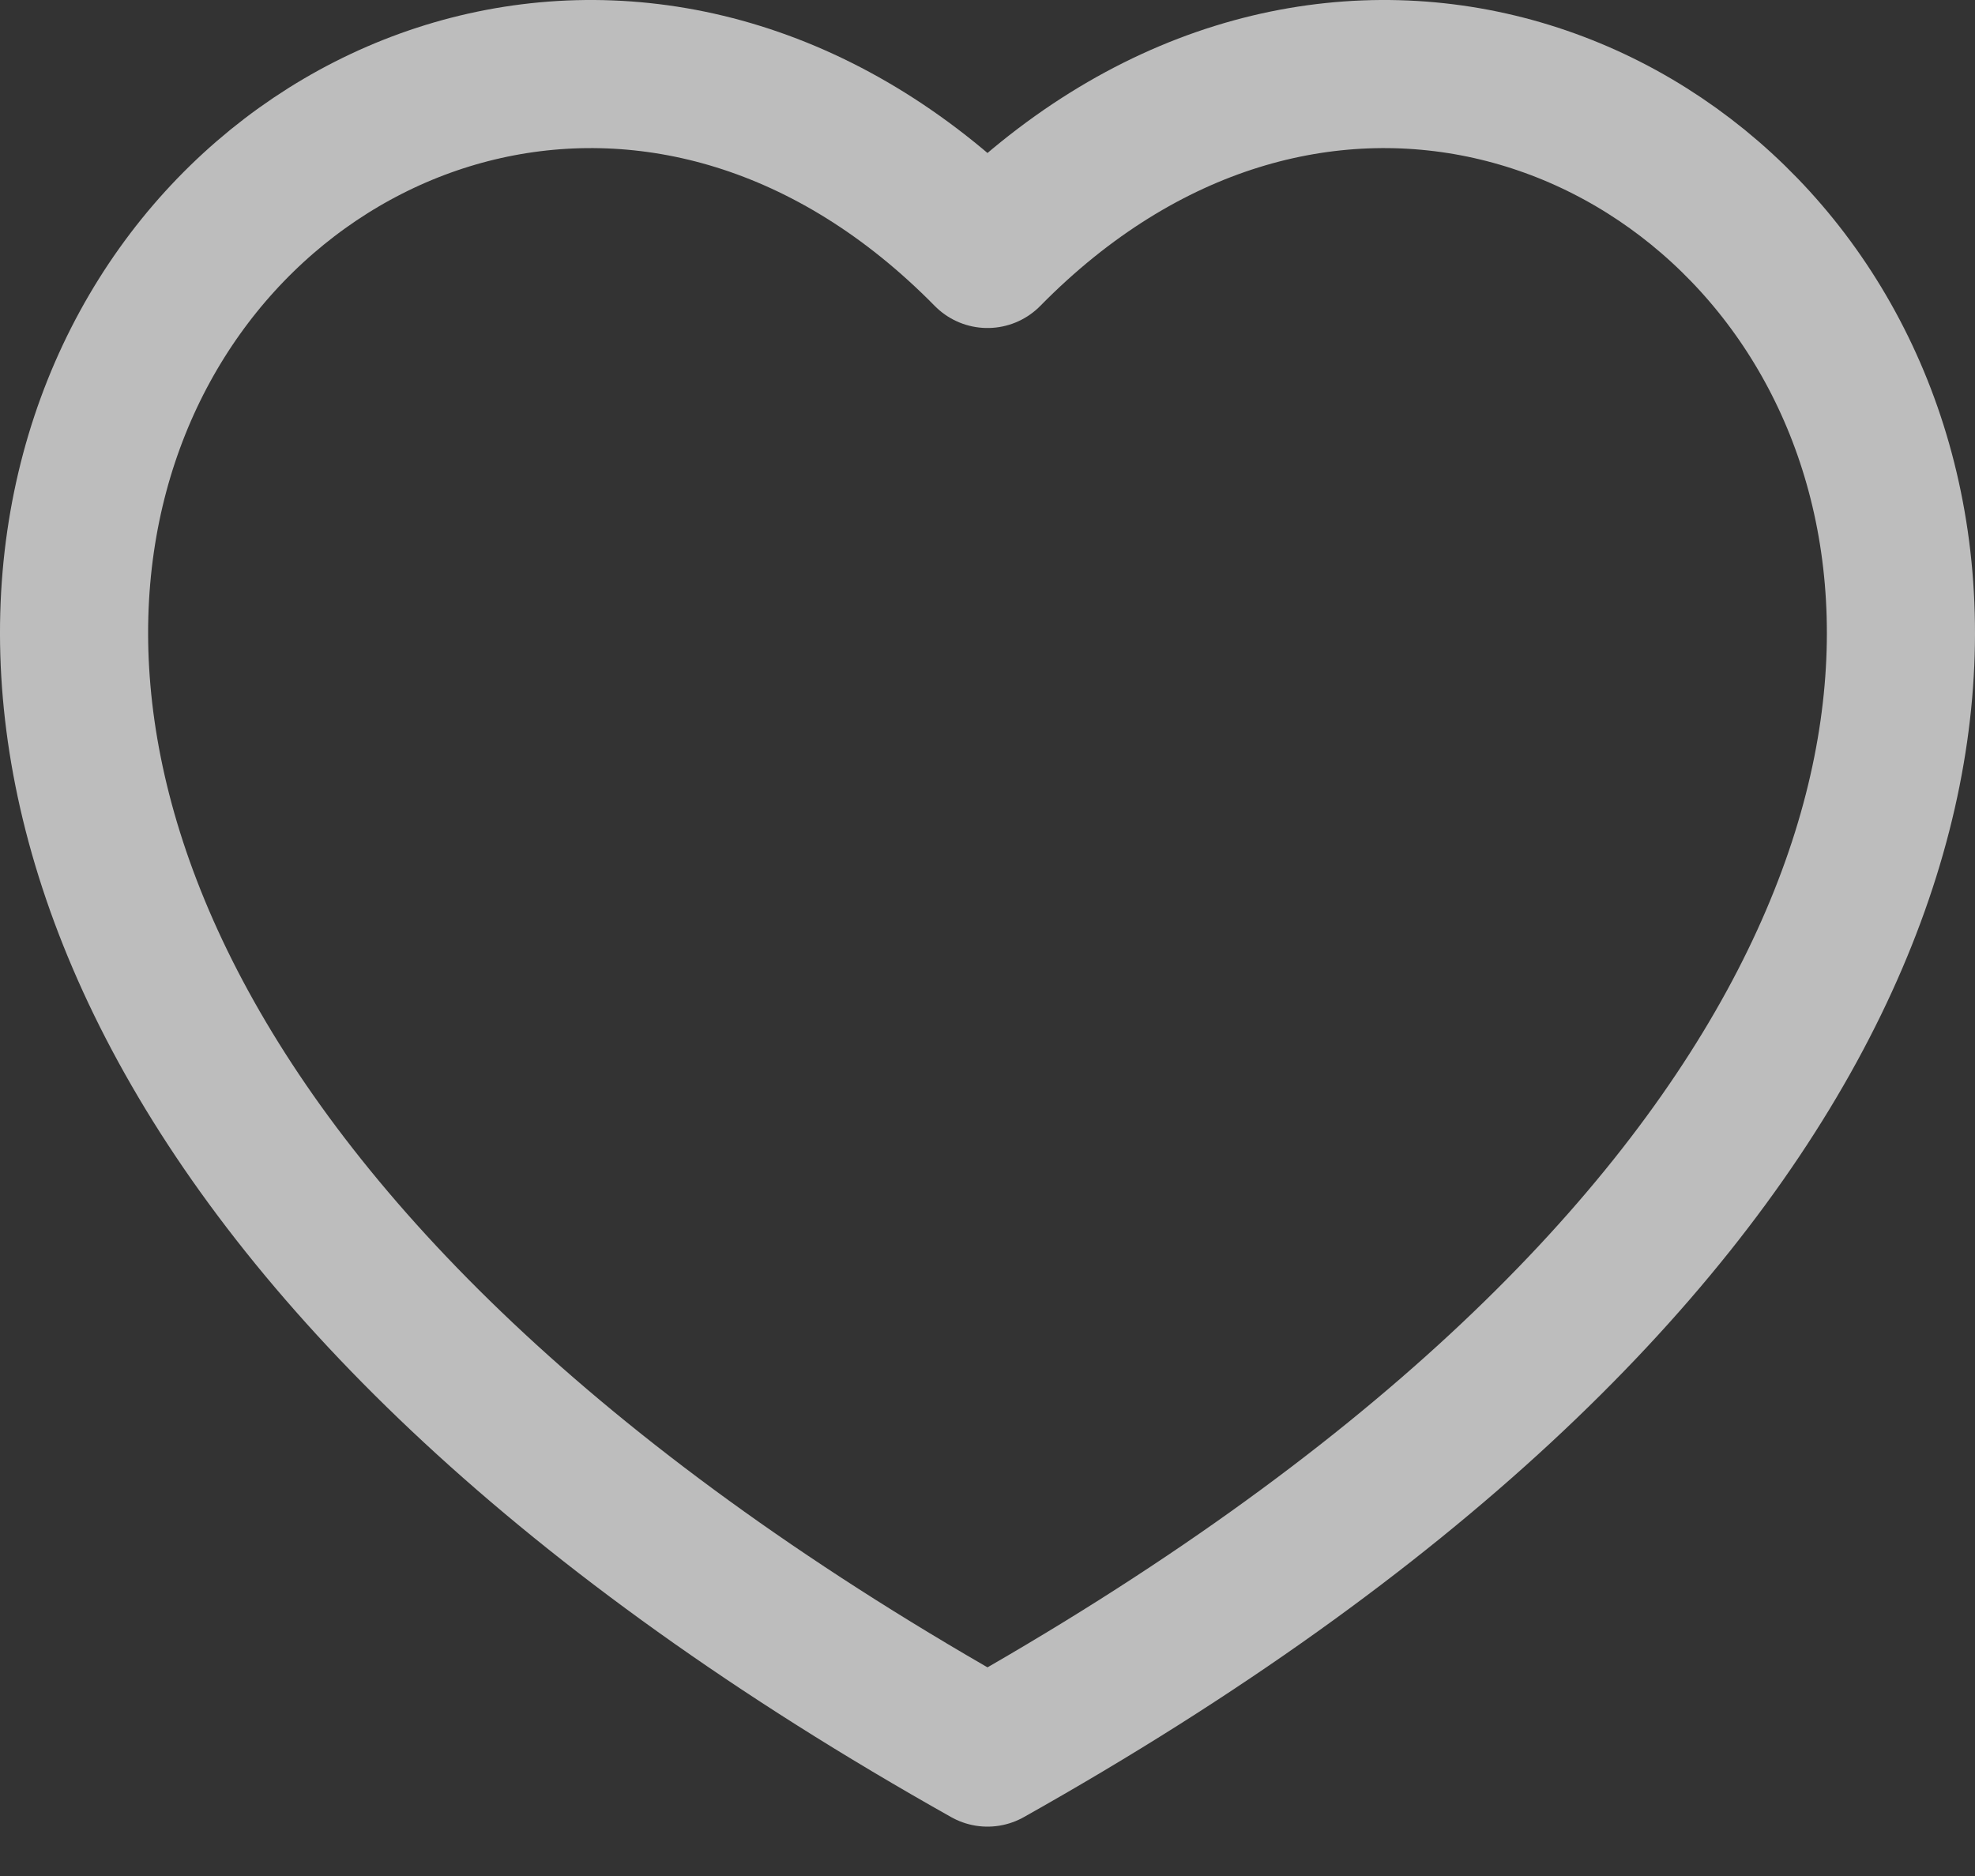 <svg width="20" height="19" viewBox="0 0 20 19" fill="none" xmlns="http://www.w3.org/2000/svg">
<rect x="0" y="0" width="20" height="19" fill="#333333" stroke="none"/>
<path d="M10 2.572C16.333 -3.868 27.19 8.092 10 17.75C-7.19 8.092 3.667 -3.868 10 2.572Z" stroke="#F8F8F8" stroke-opacity="0.7" stroke-width="1.5" stroke-linejoin="round"/>
</svg>
